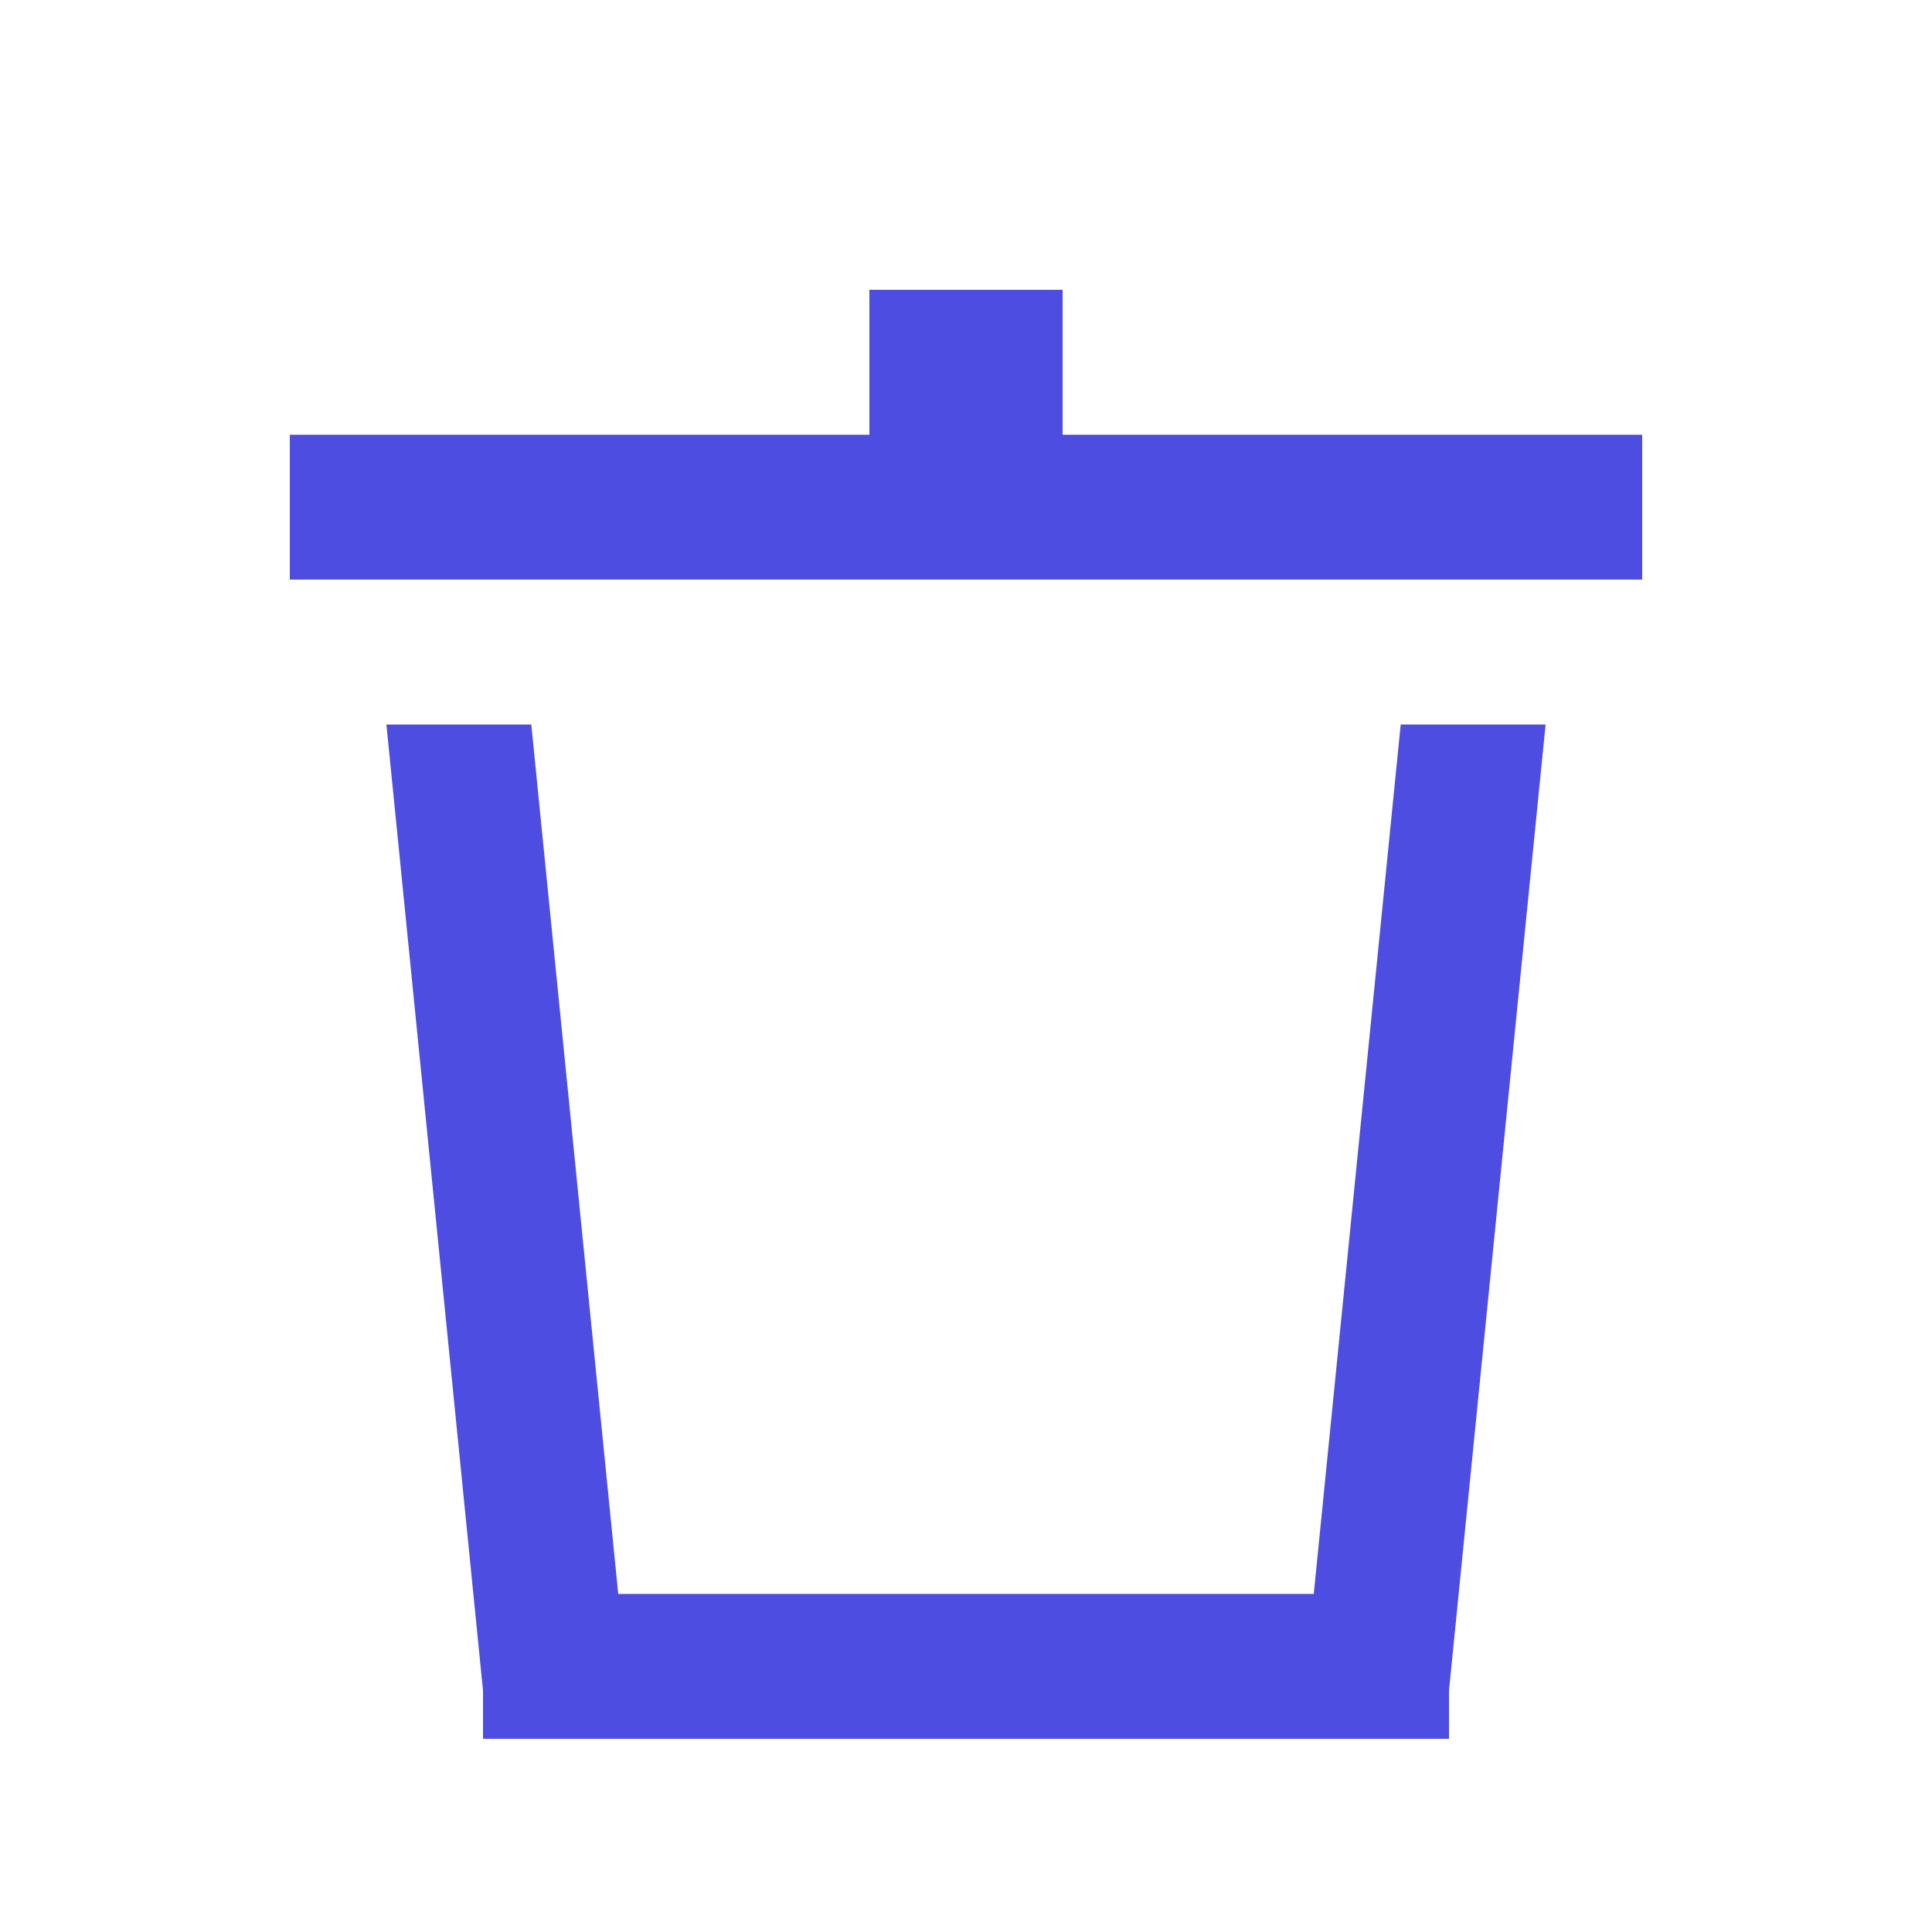 <svg width="20" height="20" viewBox="0 0 20 20" fill="none" xmlns="http://www.w3.org/2000/svg">
    <path fill-rule="evenodd" clip-rule="evenodd" d="M9 3H11V4.5H17V6H3V4.5H9V3ZM4 7.5L5 17.5L5 18H15V17.5L16 7.5H14.5L13.6 16.5H6.4L5.5 7.5H4Z" fill="#4D4DE2"/>
</svg>
